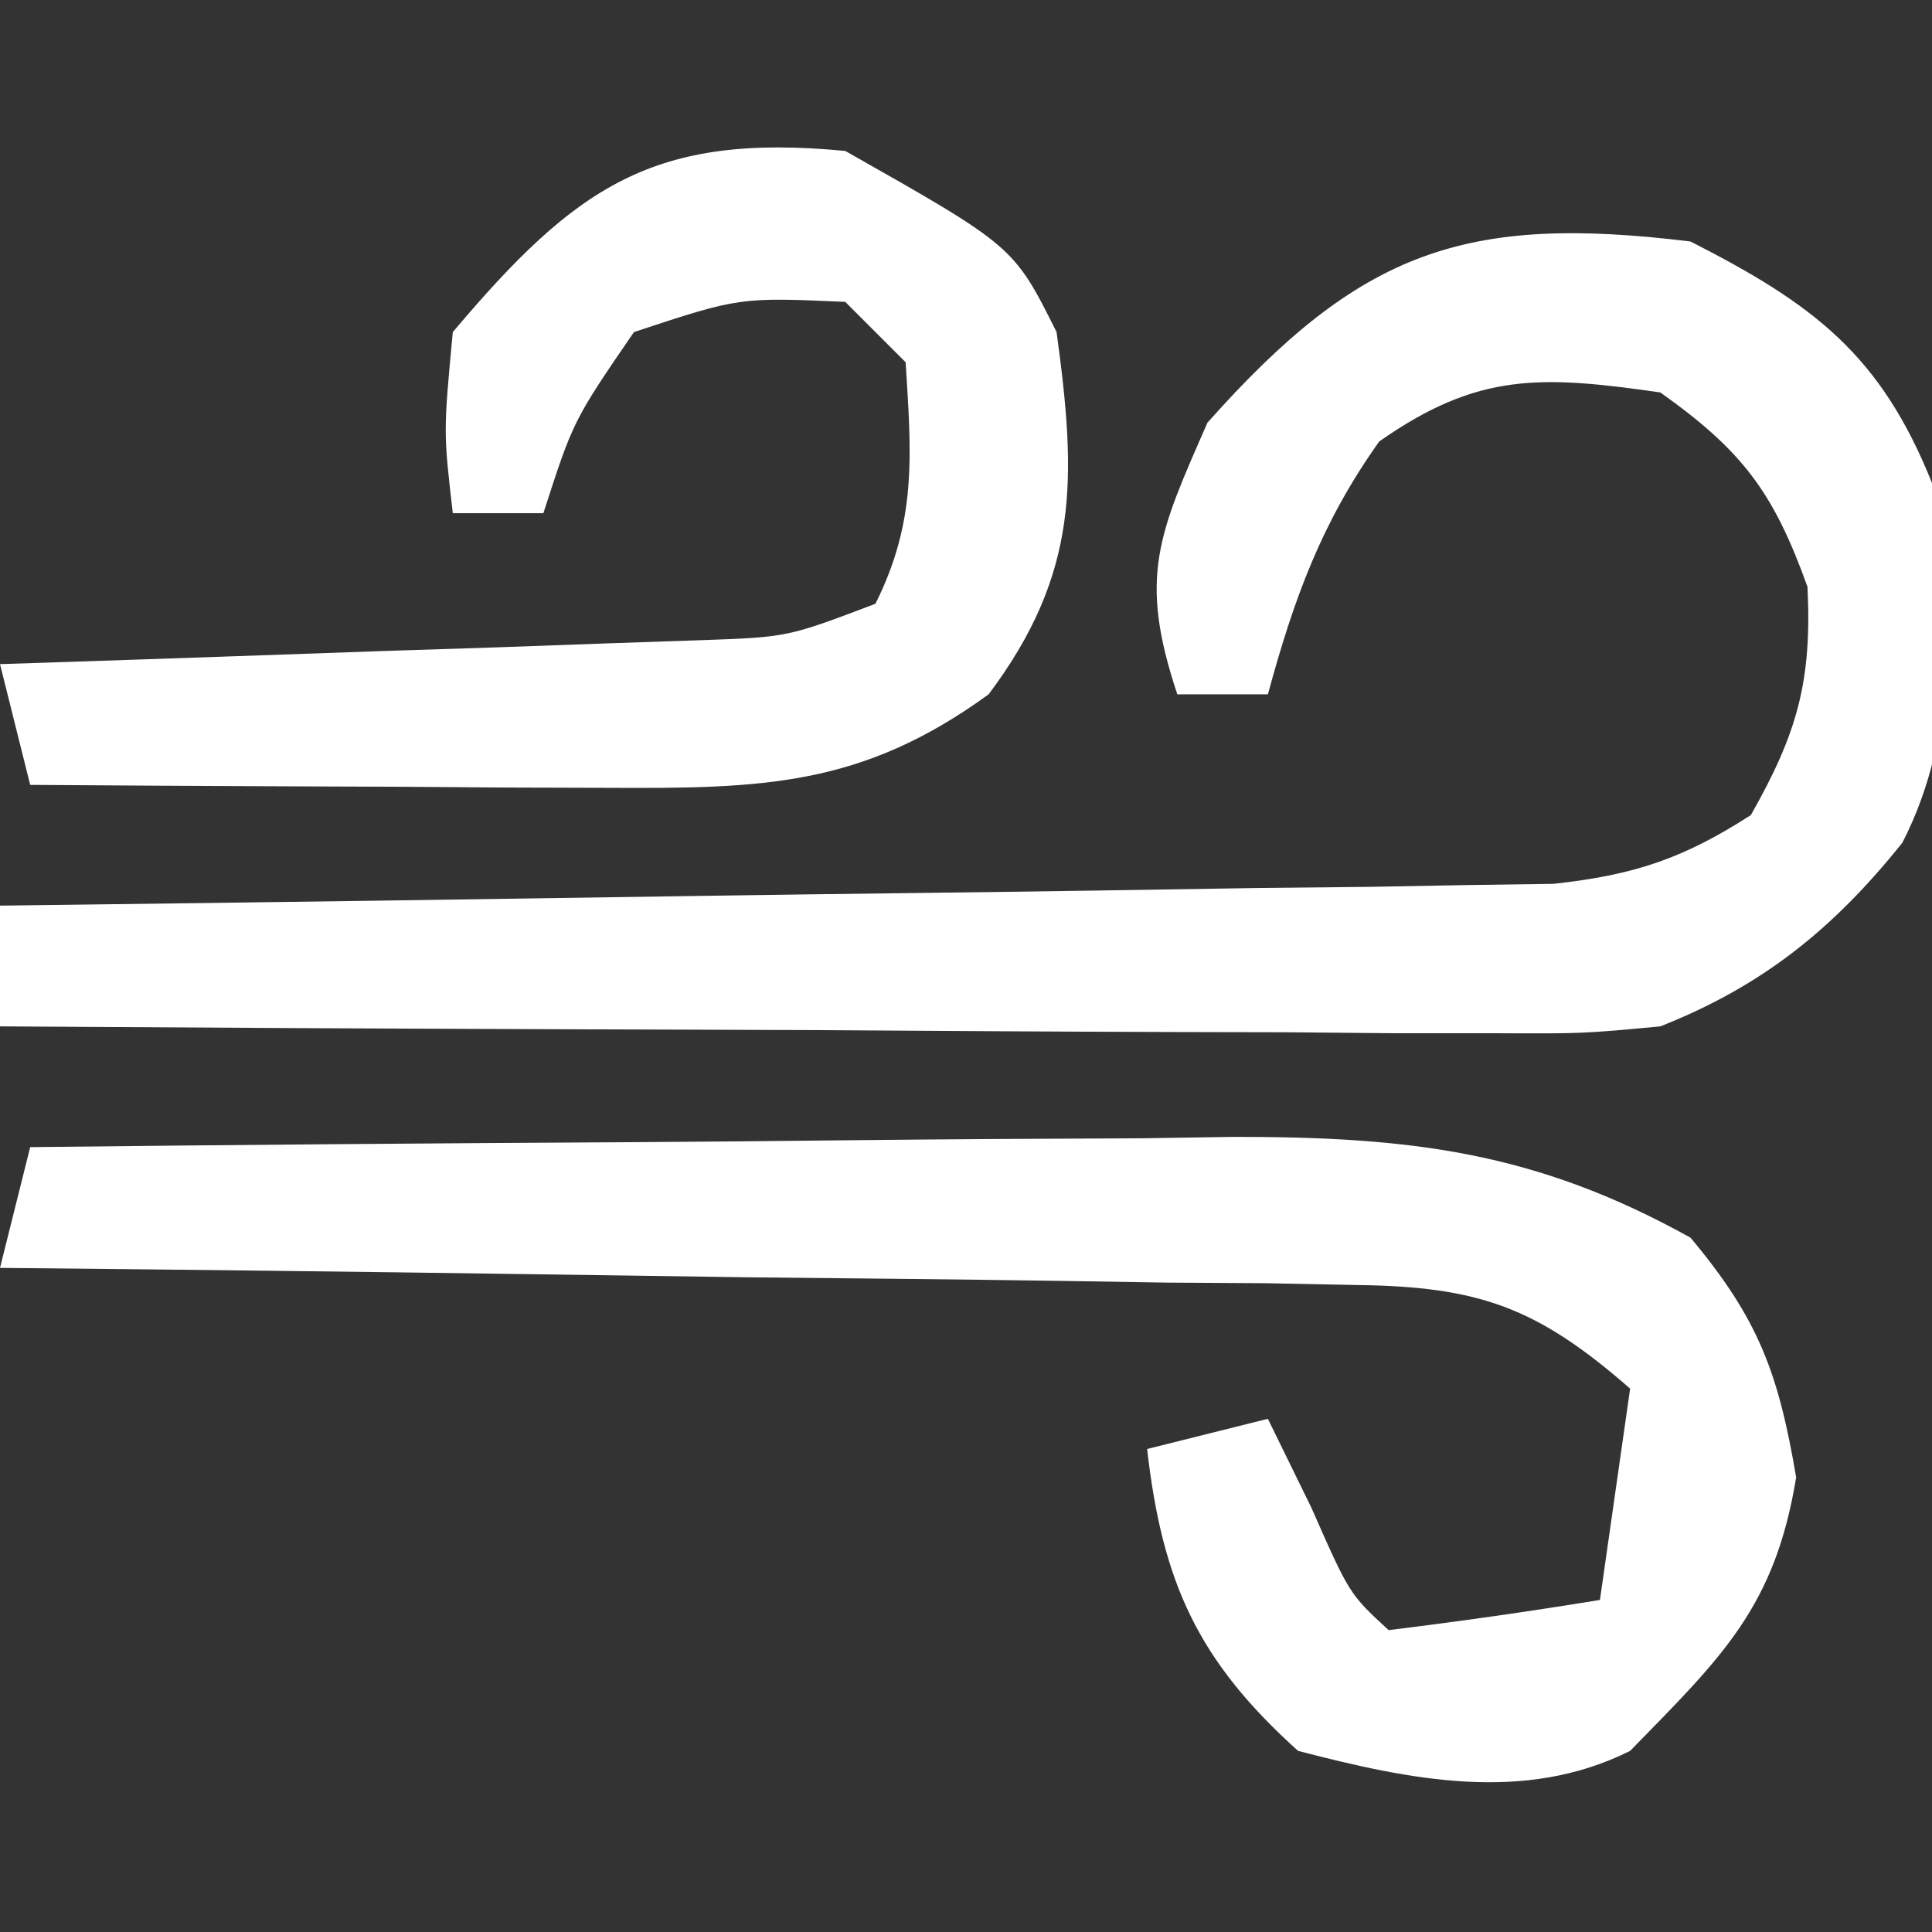 <?xml version="1.0" encoding="UTF-8"?>
<svg version="1.1" xmlns="http://www.w3.org/2000/svg" width="64" height="64">
<rect width="100%" height="100%" fill="#333333" stroke="none"/>
<path d="M0 0 C4.096 2.085 6.301 3.76 8 8 C8.636 12.056 8.93 16.185 7.02 19.914 C4.728 22.776 2.378 24.666 -1 26 C-3.569 26.241 -3.569 26.241 -6.503 26.227 C-7.604 26.227 -8.705 26.227 -9.839 26.227 C-11.021 26.216 -12.204 26.206 -13.422 26.195 C-15.245 26.191 -15.245 26.191 -17.104 26.187 C-20.986 26.176 -24.868 26.15 -28.75 26.125 C-31.382 26.115 -34.013 26.106 -36.645 26.098 C-43.096 26.076 -49.548 26.042 -56 26 C-56 24.68 -56 23.36 -56 22 C-55.332 21.992 -54.665 21.984 -53.977 21.975 C-47.034 21.889 -40.091 21.79 -33.148 21.683 C-30.557 21.644 -27.965 21.609 -25.373 21.578 C-21.65 21.533 -17.926 21.475 -14.203 21.414 C-13.043 21.403 -11.882 21.391 -10.686 21.379 C-9.606 21.359 -8.525 21.339 -7.411 21.319 C-5.986 21.299 -5.986 21.299 -4.531 21.278 C-1.87 20.986 -0.241 20.445 2 19 C3.541 16.284 4.027 14.56 3.875 11.438 C2.751 8.306 1.722 6.934 -1 5 C-4.923 4.44 -7.029 4.318 -10.312 6.625 C-12.23 9.323 -13.132 11.819 -14 15 C-14.99 15 -15.98 15 -17 15 C-18.295 11.116 -17.634 9.713 -16 6 C-10.938 0.305 -7.466 -0.916 0 0 Z " fill="#FFFFFF" transform="translate(56,8)"/>
<path d="M0 0 C6.708 -0.076 13.415 -0.129 20.123 -0.165 C22.404 -0.18 24.684 -0.2 26.964 -0.226 C30.248 -0.263 33.532 -0.28 36.816 -0.293 C37.83 -0.308 38.844 -0.324 39.889 -0.34 C45.714 -0.341 49.875 0.148 55 3 C57.258 5.695 57.912 7.484 58.5 10.938 C57.796 15.25 56.039 16.889 53 20 C49.494 21.753 45.706 20.963 42 20 C38.673 17.005 37.505 14.418 37 10 C38.32 9.67 39.64 9.34 41 9 C41.474 9.969 41.949 10.939 42.438 11.938 C43.702 14.805 43.702 14.805 45 16 C47.339 15.713 49.674 15.381 52 15 C52.33 12.69 52.66 10.38 53 8 C49.932 5.318 48.012 4.619 43.956 4.568 C42.455 4.538 42.455 4.538 40.924 4.508 C39.85 4.501 38.777 4.495 37.672 4.488 C36.568 4.47 35.464 4.452 34.326 4.434 C30.801 4.38 27.276 4.346 23.75 4.312 C21.359 4.279 18.969 4.245 16.578 4.209 C10.719 4.124 4.86 4.056 -1 4 C-0.67 2.68 -0.34 1.36 0 0 Z " fill="#FFFFFF" transform="translate(1,38)"/>
<path d="M0 0 C5.579 3.158 5.579 3.158 7 6 C7.667 10.853 7.751 13.999 4.75 18 C0.55 21.054 -2.736 21.124 -7.859 21.098 C-8.974 21.094 -10.089 21.091 -11.238 21.088 C-12.397 21.08 -13.556 21.071 -14.75 21.062 C-15.924 21.058 -17.099 21.053 -18.309 21.049 C-21.206 21.037 -24.103 21.021 -27 21 C-27.33 19.68 -27.66 18.36 -28 17 C-27.228 16.975 -26.456 16.95 -25.661 16.924 C-22.17 16.808 -18.679 16.685 -15.188 16.562 C-13.973 16.523 -12.758 16.484 -11.506 16.443 C-10.342 16.401 -9.179 16.36 -7.98 16.316 C-6.907 16.28 -5.833 16.243 -4.727 16.205 C-1.907 16.105 -1.907 16.105 1 15 C2.381 12.237 2.191 10.053 2 7 C1.34 6.34 0.68 5.68 0 5 C-3.503 4.845 -3.503 4.845 -7 6 C-9.01 8.934 -9.01 8.934 -10 12 C-10.99 12 -11.98 12 -13 12 C-13.312 9.312 -13.312 9.312 -13 6 C-8.913 1.16 -6.349 -0.61 0 0 Z " fill="#FFFFFF" transform="translate(28,5)"/>
</svg>
